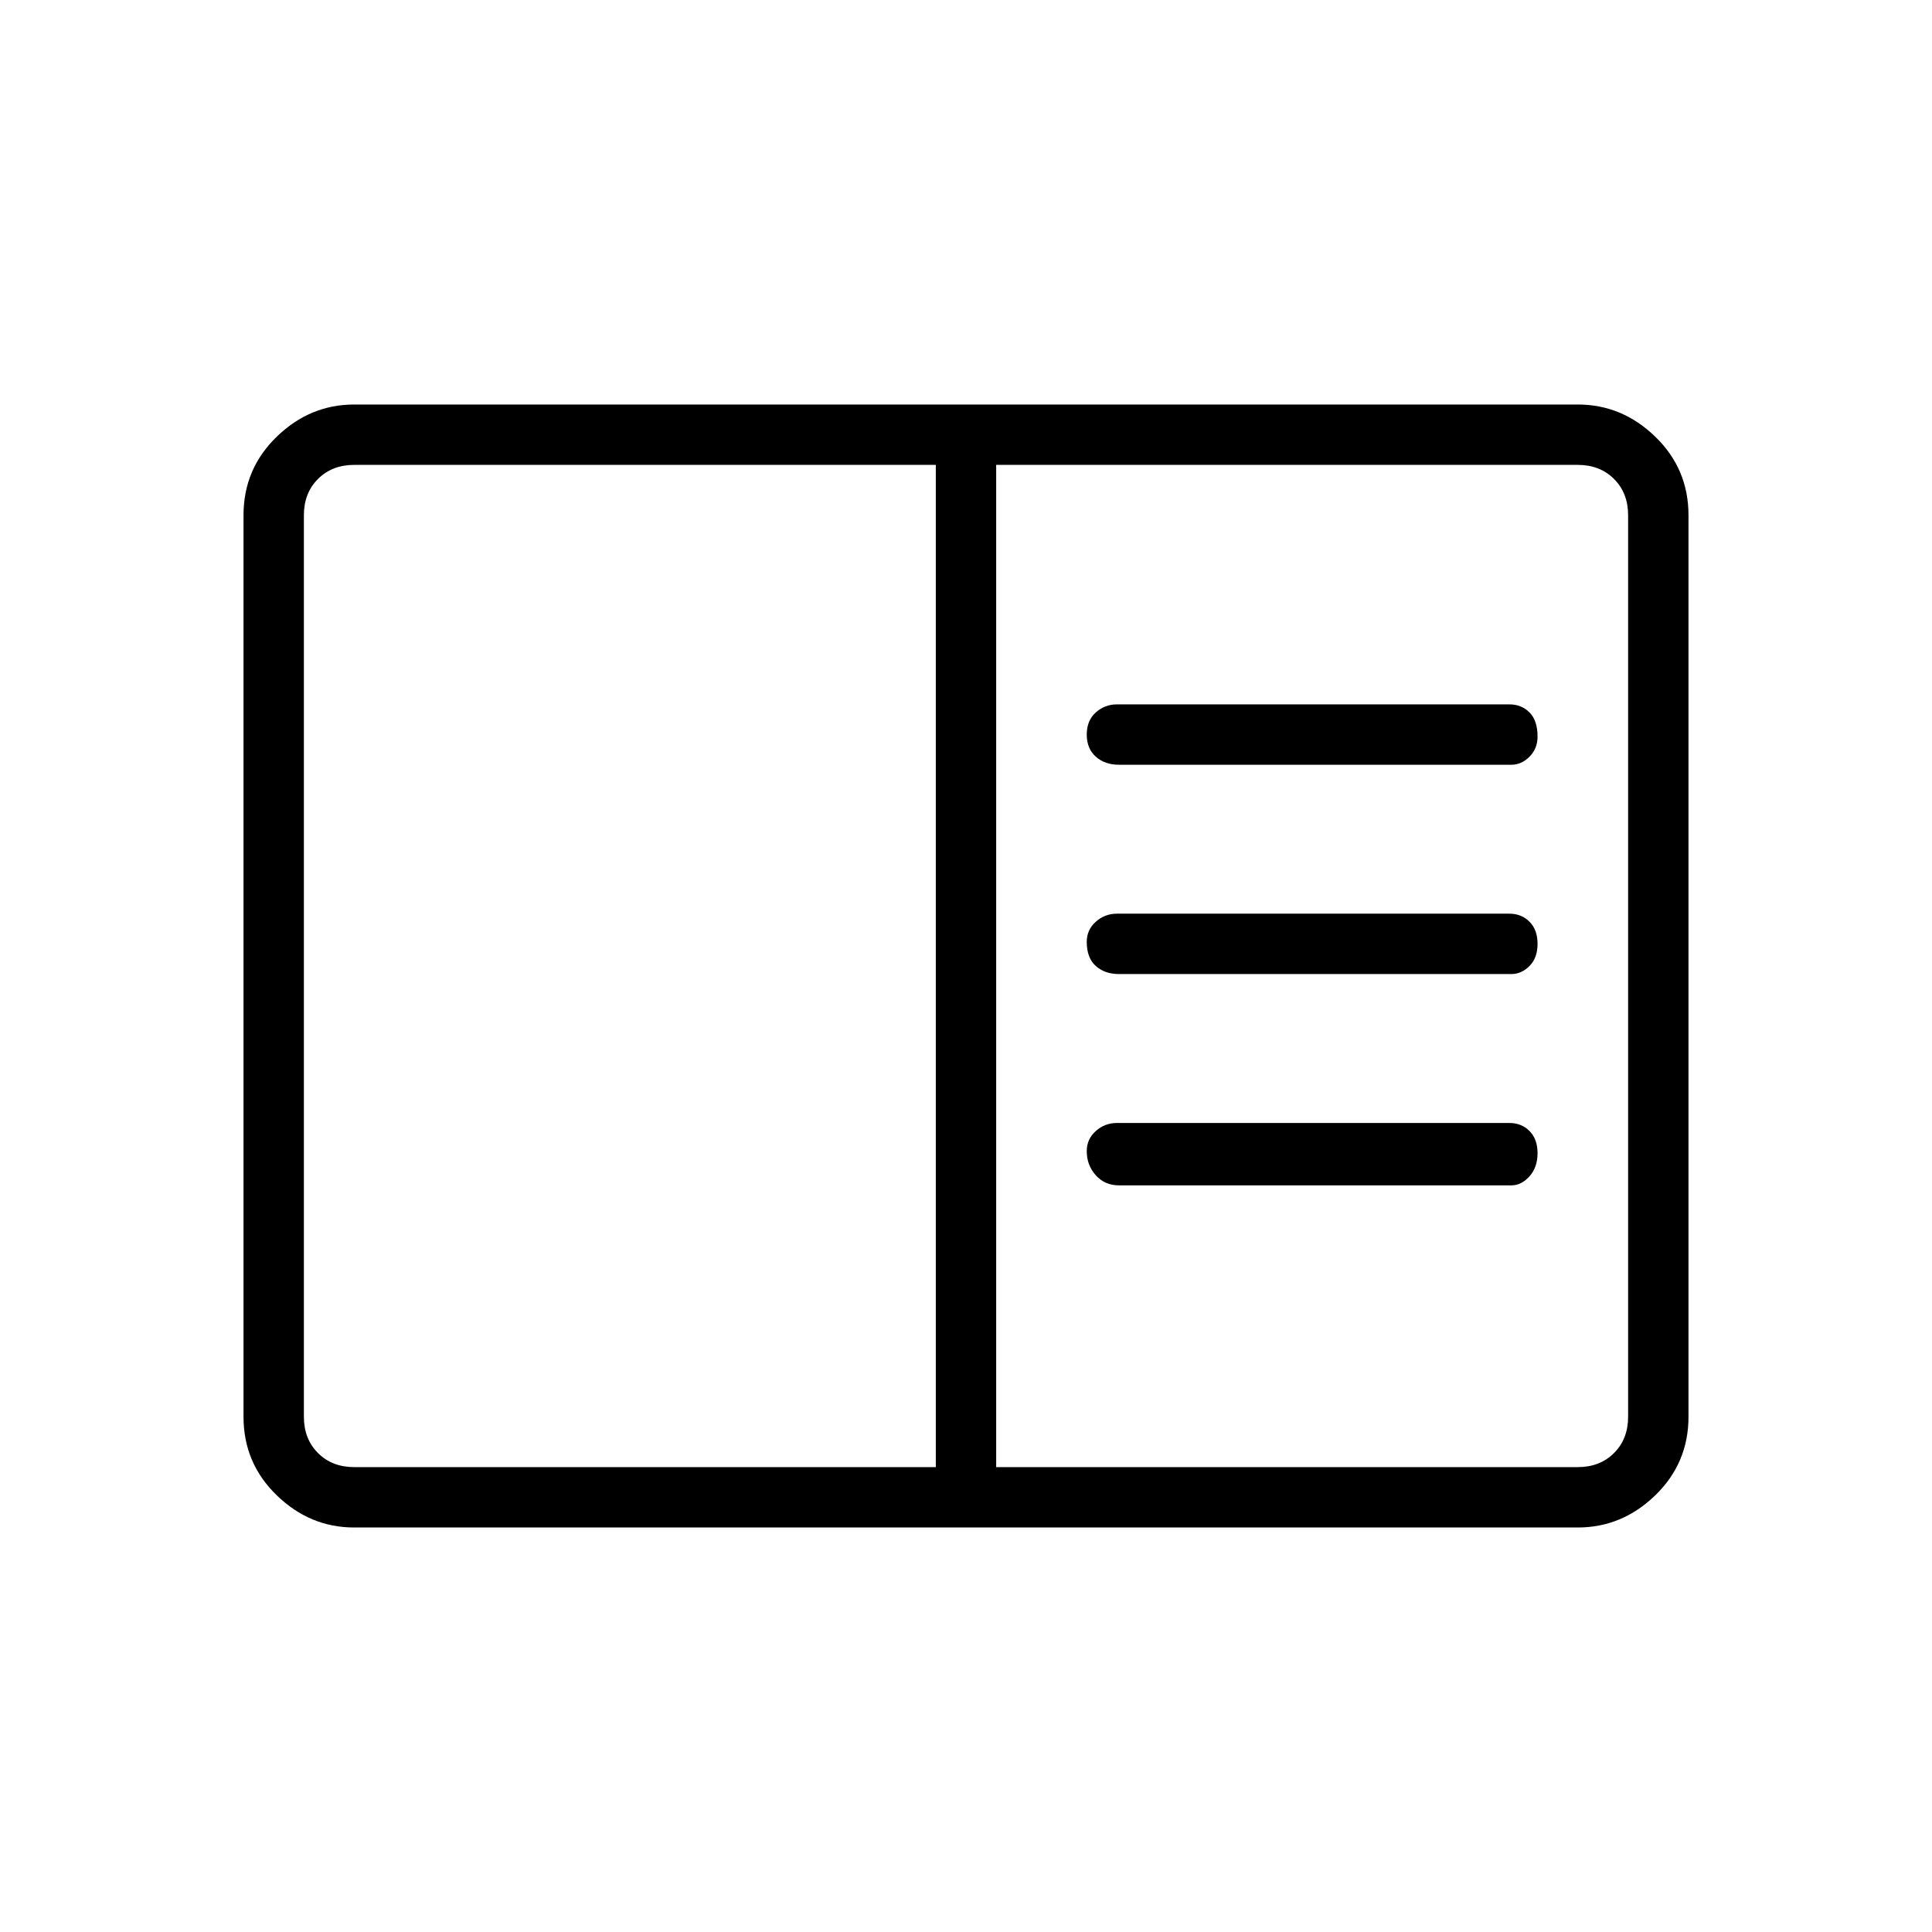 <svg xmlns="http://www.w3.org/2000/svg" height="48" width="48"><path d="M8.8 37.95q-1.1 0-1.925-.8T6.05 35.2V12.8q0-1.15.825-1.95t1.925-.8h30.4q1.1 0 1.925.8t.825 1.95v22.4q0 1.15-.825 1.95t-1.925.8Zm14.45-1.5v-24.9H8.8q-.55 0-.9.35t-.35.9v22.4q0 .55.35.9t.9.35Zm1.5 0H39.2q.55 0 .9-.35t.35-.9V12.8q0-.55-.35-.9t-.9-.35H24.75ZM27.8 19h9.75q.25 0 .45-.2t.2-.5q0-.4-.2-.6-.2-.2-.5-.2h-9.75q-.3 0-.525.2-.225.2-.225.55 0 .35.225.55.225.2.575.2Zm0 5.2h9.75q.25 0 .45-.2t.2-.55q0-.35-.2-.55-.2-.2-.5-.2h-9.75q-.3 0-.525.2-.225.2-.225.5 0 .4.225.6.225.2.575.2Zm0 5.25h9.75q.25 0 .45-.225t.2-.575q0-.35-.2-.55-.2-.2-.5-.2h-9.75q-.3 0-.525.2-.225.2-.225.5 0 .35.225.6t.575.25Zm-20.25 7v-24.9Z"/></svg>